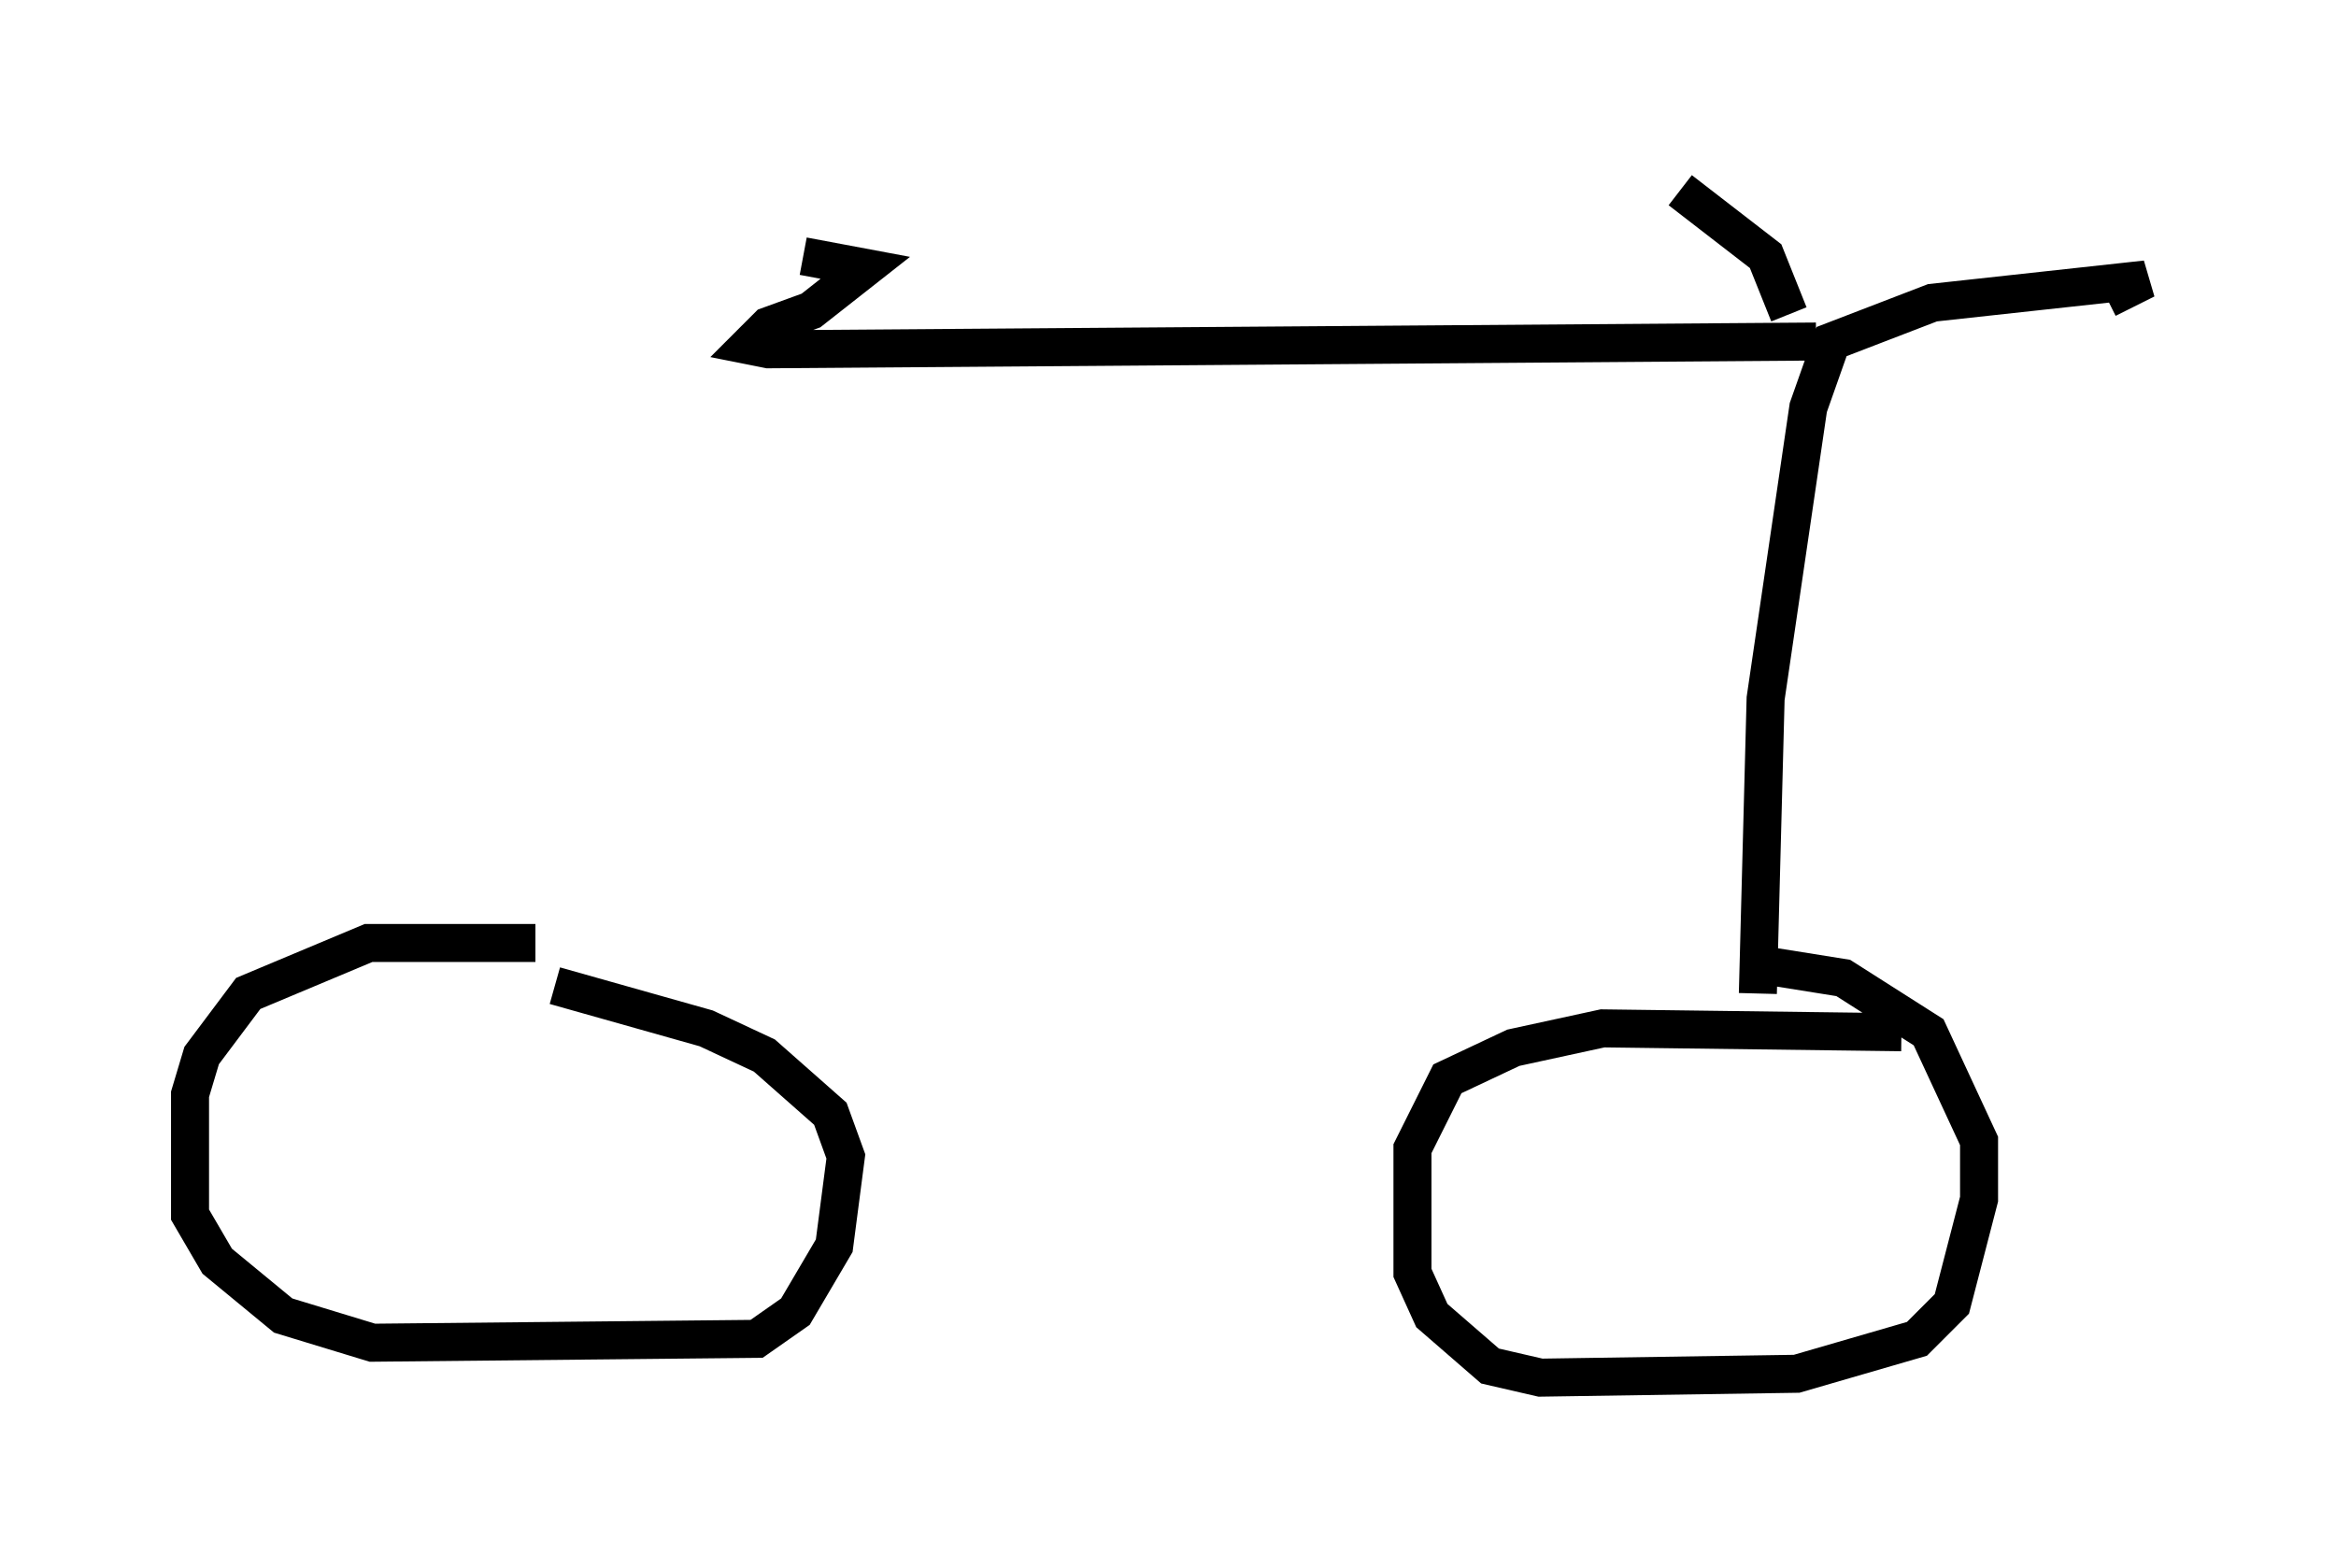 <?xml version="1.0" encoding="utf-8" ?>
<svg baseProfile="full" height="41.238" version="1.1" width="61.451" xmlns="http://www.w3.org/2000/svg" xmlns:ev="http://www.w3.org/2001/xml-events" xmlns:xlink="http://www.w3.org/1999/xlink"><defs /><rect fill="white" height="41.238" width="61.451" x="0" y="0" /><path d="M15.923, 25.315 m-1.838, -0.51 l-4.39, 0.0 -3.165, 1.327 l-1.225, 1.633 -0.306, 1.021 l0.0, 3.165 0.715, 1.225 l1.735, 1.429 2.348, 0.715 l10.106, -0.102 1.021, -0.715 l1.021, -1.735 0.306, -2.348 l-0.408, -1.123 -1.735, -1.531 l-1.531, -0.715 -3.981, -1.123 m35.423, 1.225 l-7.861, -0.102 -2.348, 0.51 l-1.735, 0.817 -0.919, 1.838 l0.0, 3.267 0.51, 1.123 l1.531, 1.327 1.327, 0.306 l6.738, -0.102 3.165, -0.919 l0.919, -0.919 0.715, -2.756 l0.0, -1.531 -1.327, -2.858 l-2.246, -1.429 -2.552, -0.408 m0.306, 0.817 l0.204, -7.758 1.123, -7.656 l0.613, -1.735 2.654, -1.021 l5.615, -0.613 -1.021, 0.51 m-8.371, 0.408 l-0.613, -1.531 -2.246, -1.735 m3.573, 3.981 l-27.563, 0.204 -0.51, -0.102 l0.51, -0.51 1.123, -0.408 l1.429, -1.123 -1.633, -0.306 " fill="none" stroke="black" stroke-width="1" /></svg>
